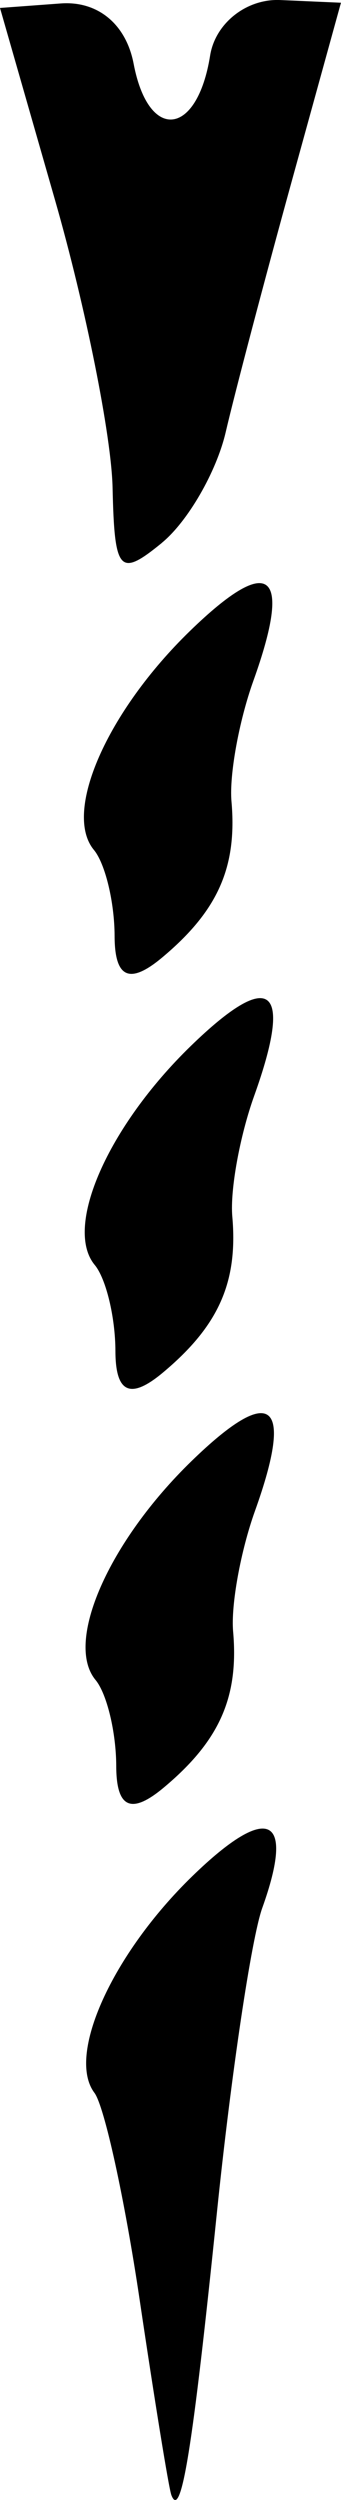 <?xml version="1.0" encoding="UTF-8" standalone="no"?>
<!-- Created with Inkscape (http://www.inkscape.org/) -->

<svg
   width="7.915mm"
   height="57.866mm"
   viewBox="0 0 7.915 57.866"
   version="1.1"
   id="svg5"
   xml:space="preserve"
   inkscape:version="1.2.1 (9c6d41e410, 2022-07-14)"
   sodipodi:docname="grounding_rod.svg"
   xmlns:inkscape="http://www.inkscape.org/namespaces/inkscape"
   xmlns:sodipodi="http://sodipodi.sourceforge.net/DTD/sodipodi-0.dtd"
   xmlns="http://www.w3.org/2000/svg"
   xmlns:svg="http://www.w3.org/2000/svg"><sodipodi:namedview
     id="namedview7"
     pagecolor="#ffffff"
     bordercolor="#666666"
     borderopacity="1.0"
     inkscape:showpageshadow="2"
     inkscape:pageopacity="0.0"
     inkscape:pagecheckerboard="0"
     inkscape:deskcolor="#d1d1d1"
     inkscape:document-units="mm"
     showgrid="false"
     inkscape:zoom="0.98394782"
     inkscape:cx="56.40543"
     inkscape:cy="85.370381"
     inkscape:window-width="1280"
     inkscape:window-height="961"
     inkscape:window-x="-8"
     inkscape:window-y="-8"
     inkscape:window-maximized="1"
     inkscape:current-layer="layer1" /><defs
     id="defs2" /><g
     inkscape:label="Layer 1"
     inkscape:groupmode="layer"
     id="layer1"
     transform="translate(-99.87,-158.524)"><path
       style="fill:#000000;stroke-width:0.585"
       d="m 103.845,216.266 c -0.058,-0.157 -0.388,-2.188 -0.734,-4.514 -0.346,-2.326 -0.818,-4.48 -1.049,-4.787 -0.652,-0.866 0.412,-3.213 2.275,-5.018 1.754,-1.7 2.392,-1.408 1.62,0.74 -0.251,0.698 -0.724,3.865 -1.051,7.037 -0.569,5.526 -0.834,7.161 -1.062,6.542 z m -0.176,-16.365 c -0.755,0.63 -1.099,0.473 -1.101,-0.5 -0.002,-0.779 -0.217,-1.675 -0.48,-1.992 -0.723,-0.872 0.302,-3.2 2.23,-5.069 1.861,-1.804 2.386,-1.392 1.471,1.154 -0.333,0.926 -0.562,2.183 -0.508,2.793 0.134,1.522 -0.317,2.534 -1.612,3.614 z m -0.019,-9.606 c -0.755,0.63 -1.099,0.473 -1.101,-0.5 -0.002,-0.779 -0.217,-1.675 -0.48,-1.992 -0.723,-0.872 0.302,-3.2 2.23,-5.069 1.861,-1.804 2.386,-1.392 1.471,1.154 -0.333,0.926 -0.562,2.183 -0.508,2.793 0.134,1.522 -0.317,2.534 -1.612,3.614 z m -0.019,-9.606 c -0.755,0.63 -1.099,0.473 -1.101,-0.5 -0.002,-0.779 -0.217,-1.675 -0.48,-1.992 -0.723,-0.872 0.302,-3.2 2.23,-5.069 1.861,-1.804 2.386,-1.392 1.471,1.154 -0.333,0.926 -0.562,2.183 -0.508,2.793 0.134,1.522 -0.317,2.534 -1.612,3.614 z m -0.004,-9.599 c -0.988,0.805 -1.1,0.679 -1.144,-1.281 -0.027,-1.195 -0.626,-4.181 -1.331,-6.637 l -1.282,-4.464 1.408,-0.104 c 0.861,-0.064 1.519,0.479 1.694,1.397 0.345,1.809 1.476,1.687 1.775,-0.191 0.119,-0.747 0.843,-1.319 1.626,-1.285 l 1.411,0.062 -1.143,4.134 c -0.628,2.274 -1.318,4.886 -1.532,5.805 -0.214,0.919 -0.882,2.073 -1.484,2.564 z"
       id="path302" /></g></svg>
